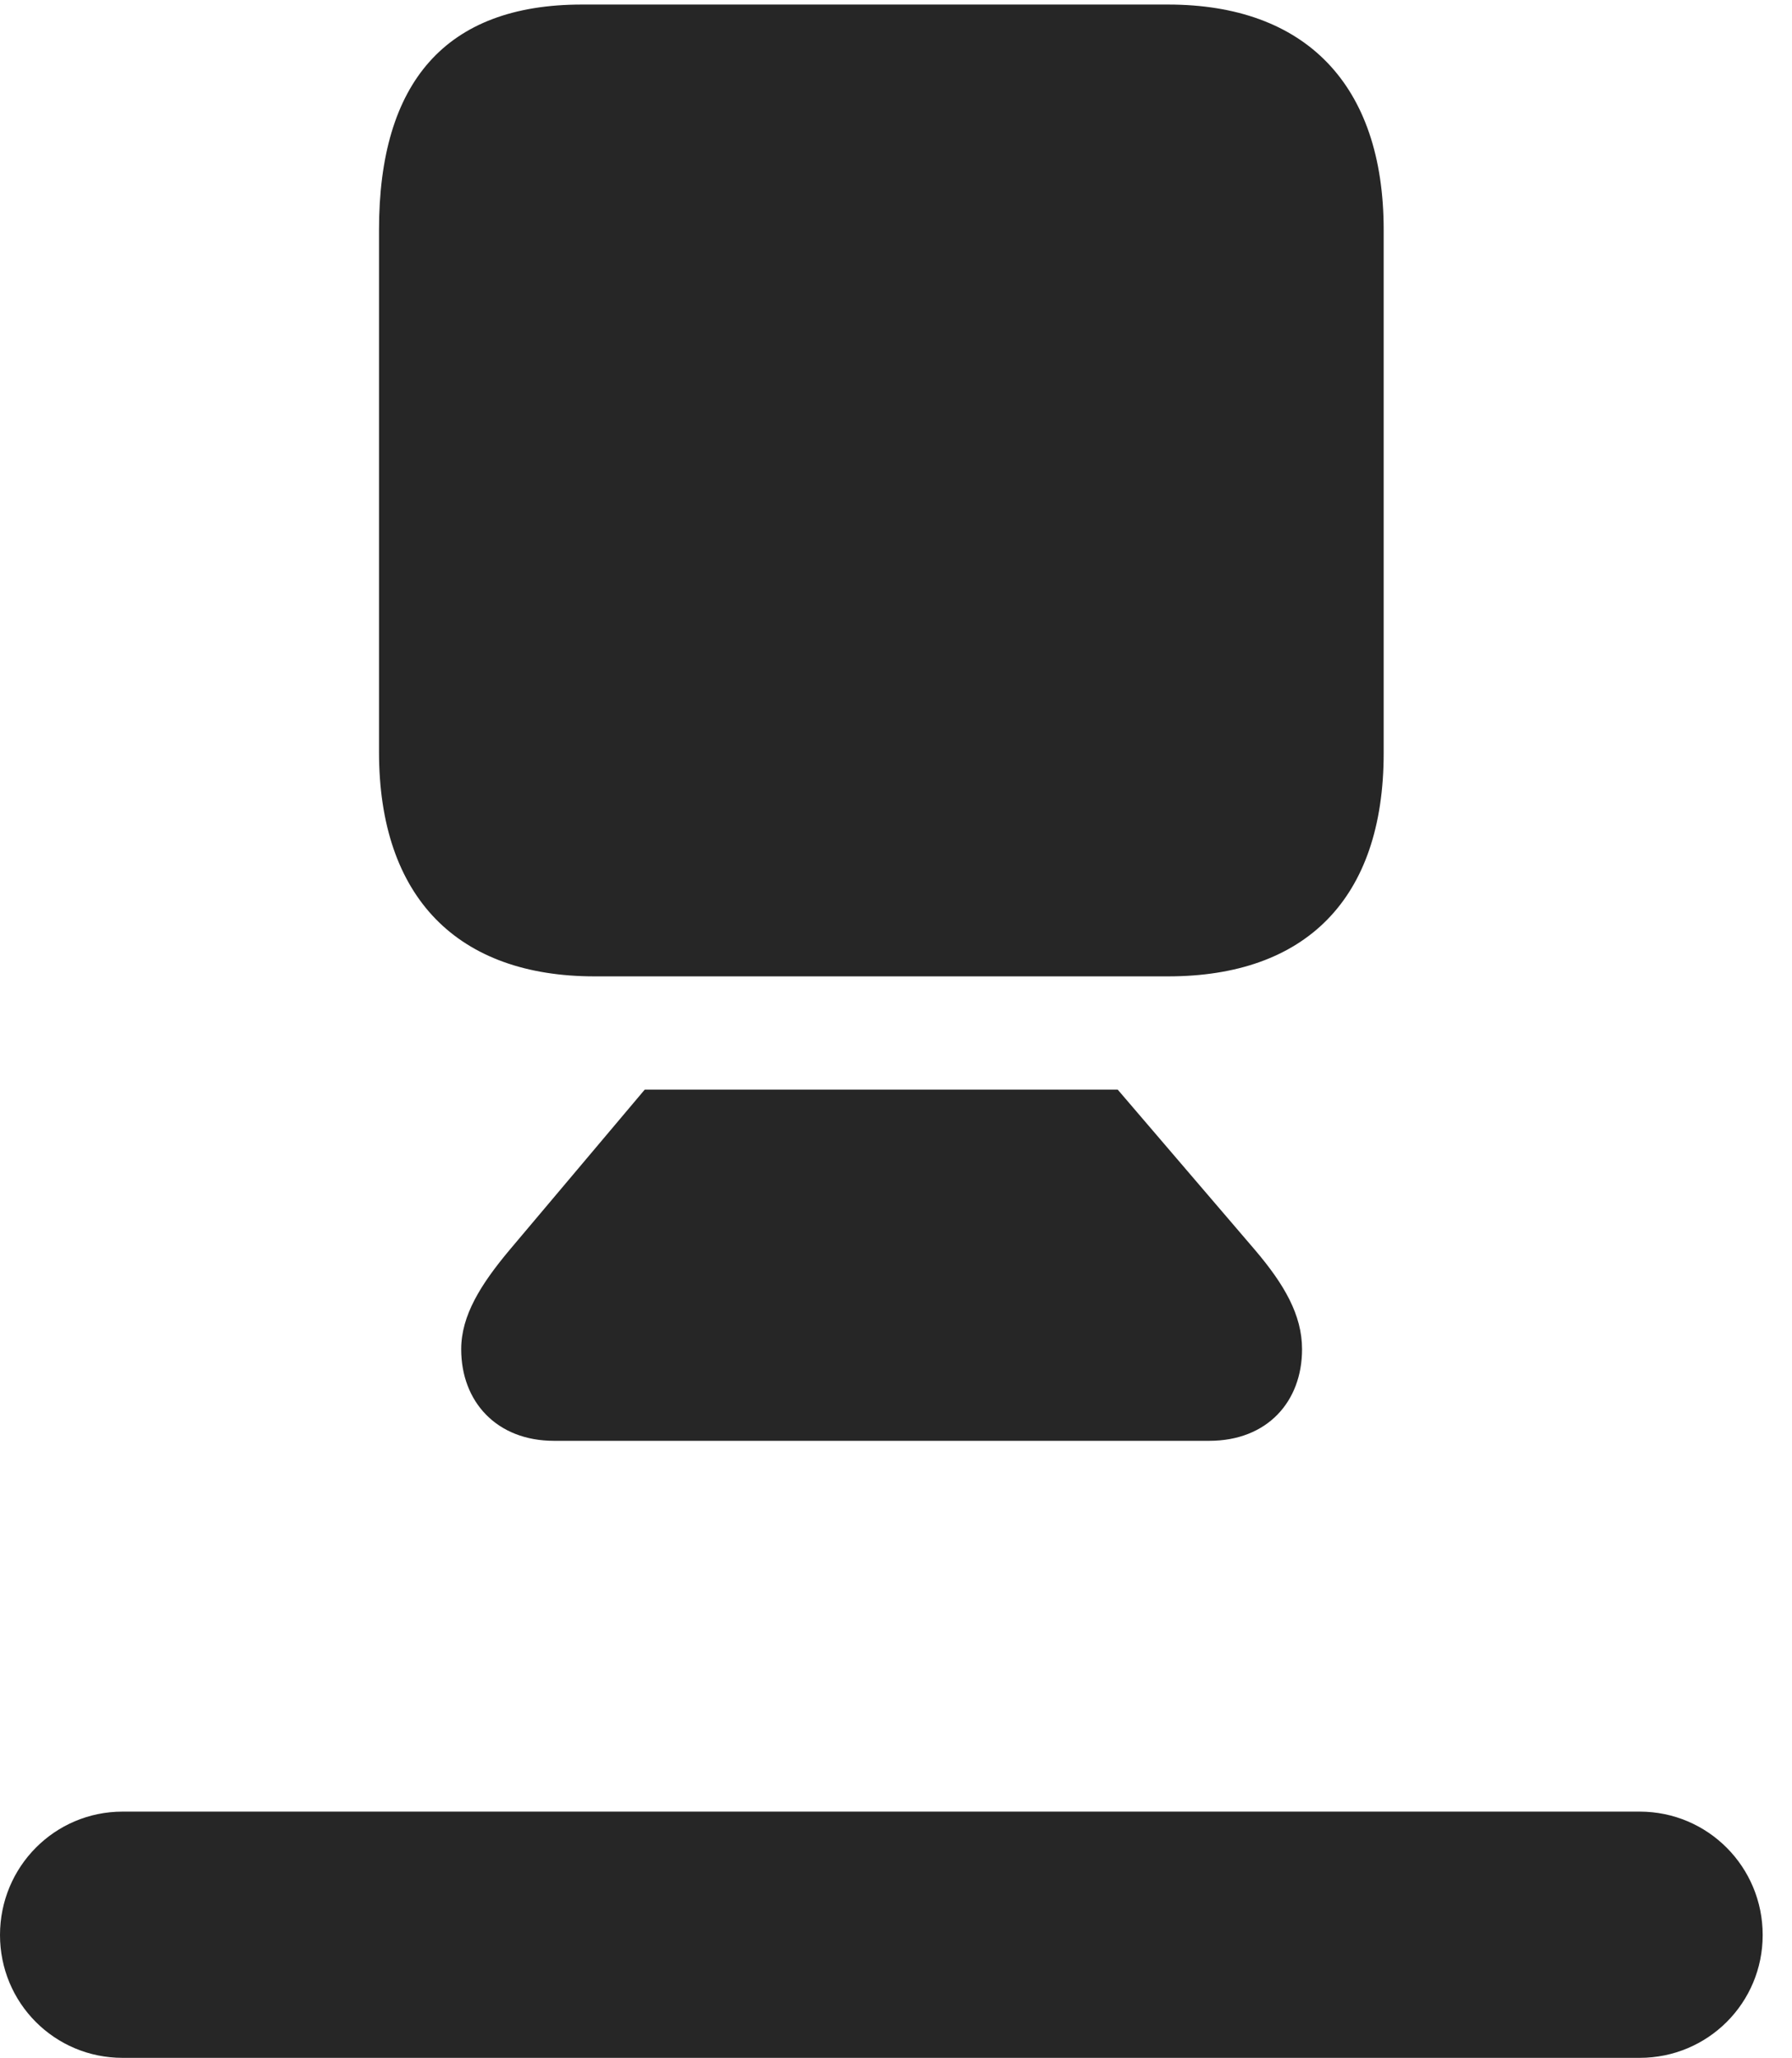 <?xml version="1.0" encoding="UTF-8"?>
<!--Generator: Apple Native CoreSVG 326-->
<!DOCTYPE svg PUBLIC "-//W3C//DTD SVG 1.1//EN" "http://www.w3.org/Graphics/SVG/1.1/DTD/svg11.dtd">
<svg version="1.1" xmlns="http://www.w3.org/2000/svg" xmlns:xlink="http://www.w3.org/1999/xlink"
       viewBox="0 0 22.066 25.33">
       <g>
              <rect height="25.33" opacity="0" width="22.066" x="0" y="0" />
              <path d="M1.51 25.33L20.19 25.33C21.03 25.33 21.705 24.655 21.705 23.818C21.705 22.979 21.03 22.299 20.19 22.299L1.51 22.299C0.672 22.299 0 22.979 0 23.818C0 24.655 0.672 25.33 1.51 25.33Z"
                     fill="currentColor" fill-opacity="0.85" />
              <path d="M7.321 12.018L14.383 12.018C16.071 12.018 17.038 11.071 17.038 9.271L17.038 2.829C17.038 1.037 16.071 0.056 14.383 0.056L7.165 0.056C5.487 0.056 4.667 1.013 4.667 2.829L4.667 9.255C4.667 11.057 5.644 12.018 7.321 12.018ZM6.822 17.735L14.89 17.735C15.605 17.735 16.033 17.252 16.033 16.608C16.033 16.184 15.812 15.807 15.452 15.384L13.763 13.412L7.939 13.412L6.276 15.384C5.92 15.809 5.679 16.192 5.679 16.608C5.679 17.252 6.114 17.735 6.822 17.735Z"
                     fill="currentColor" fill-opacity="0.85" />
       </g>
</svg>